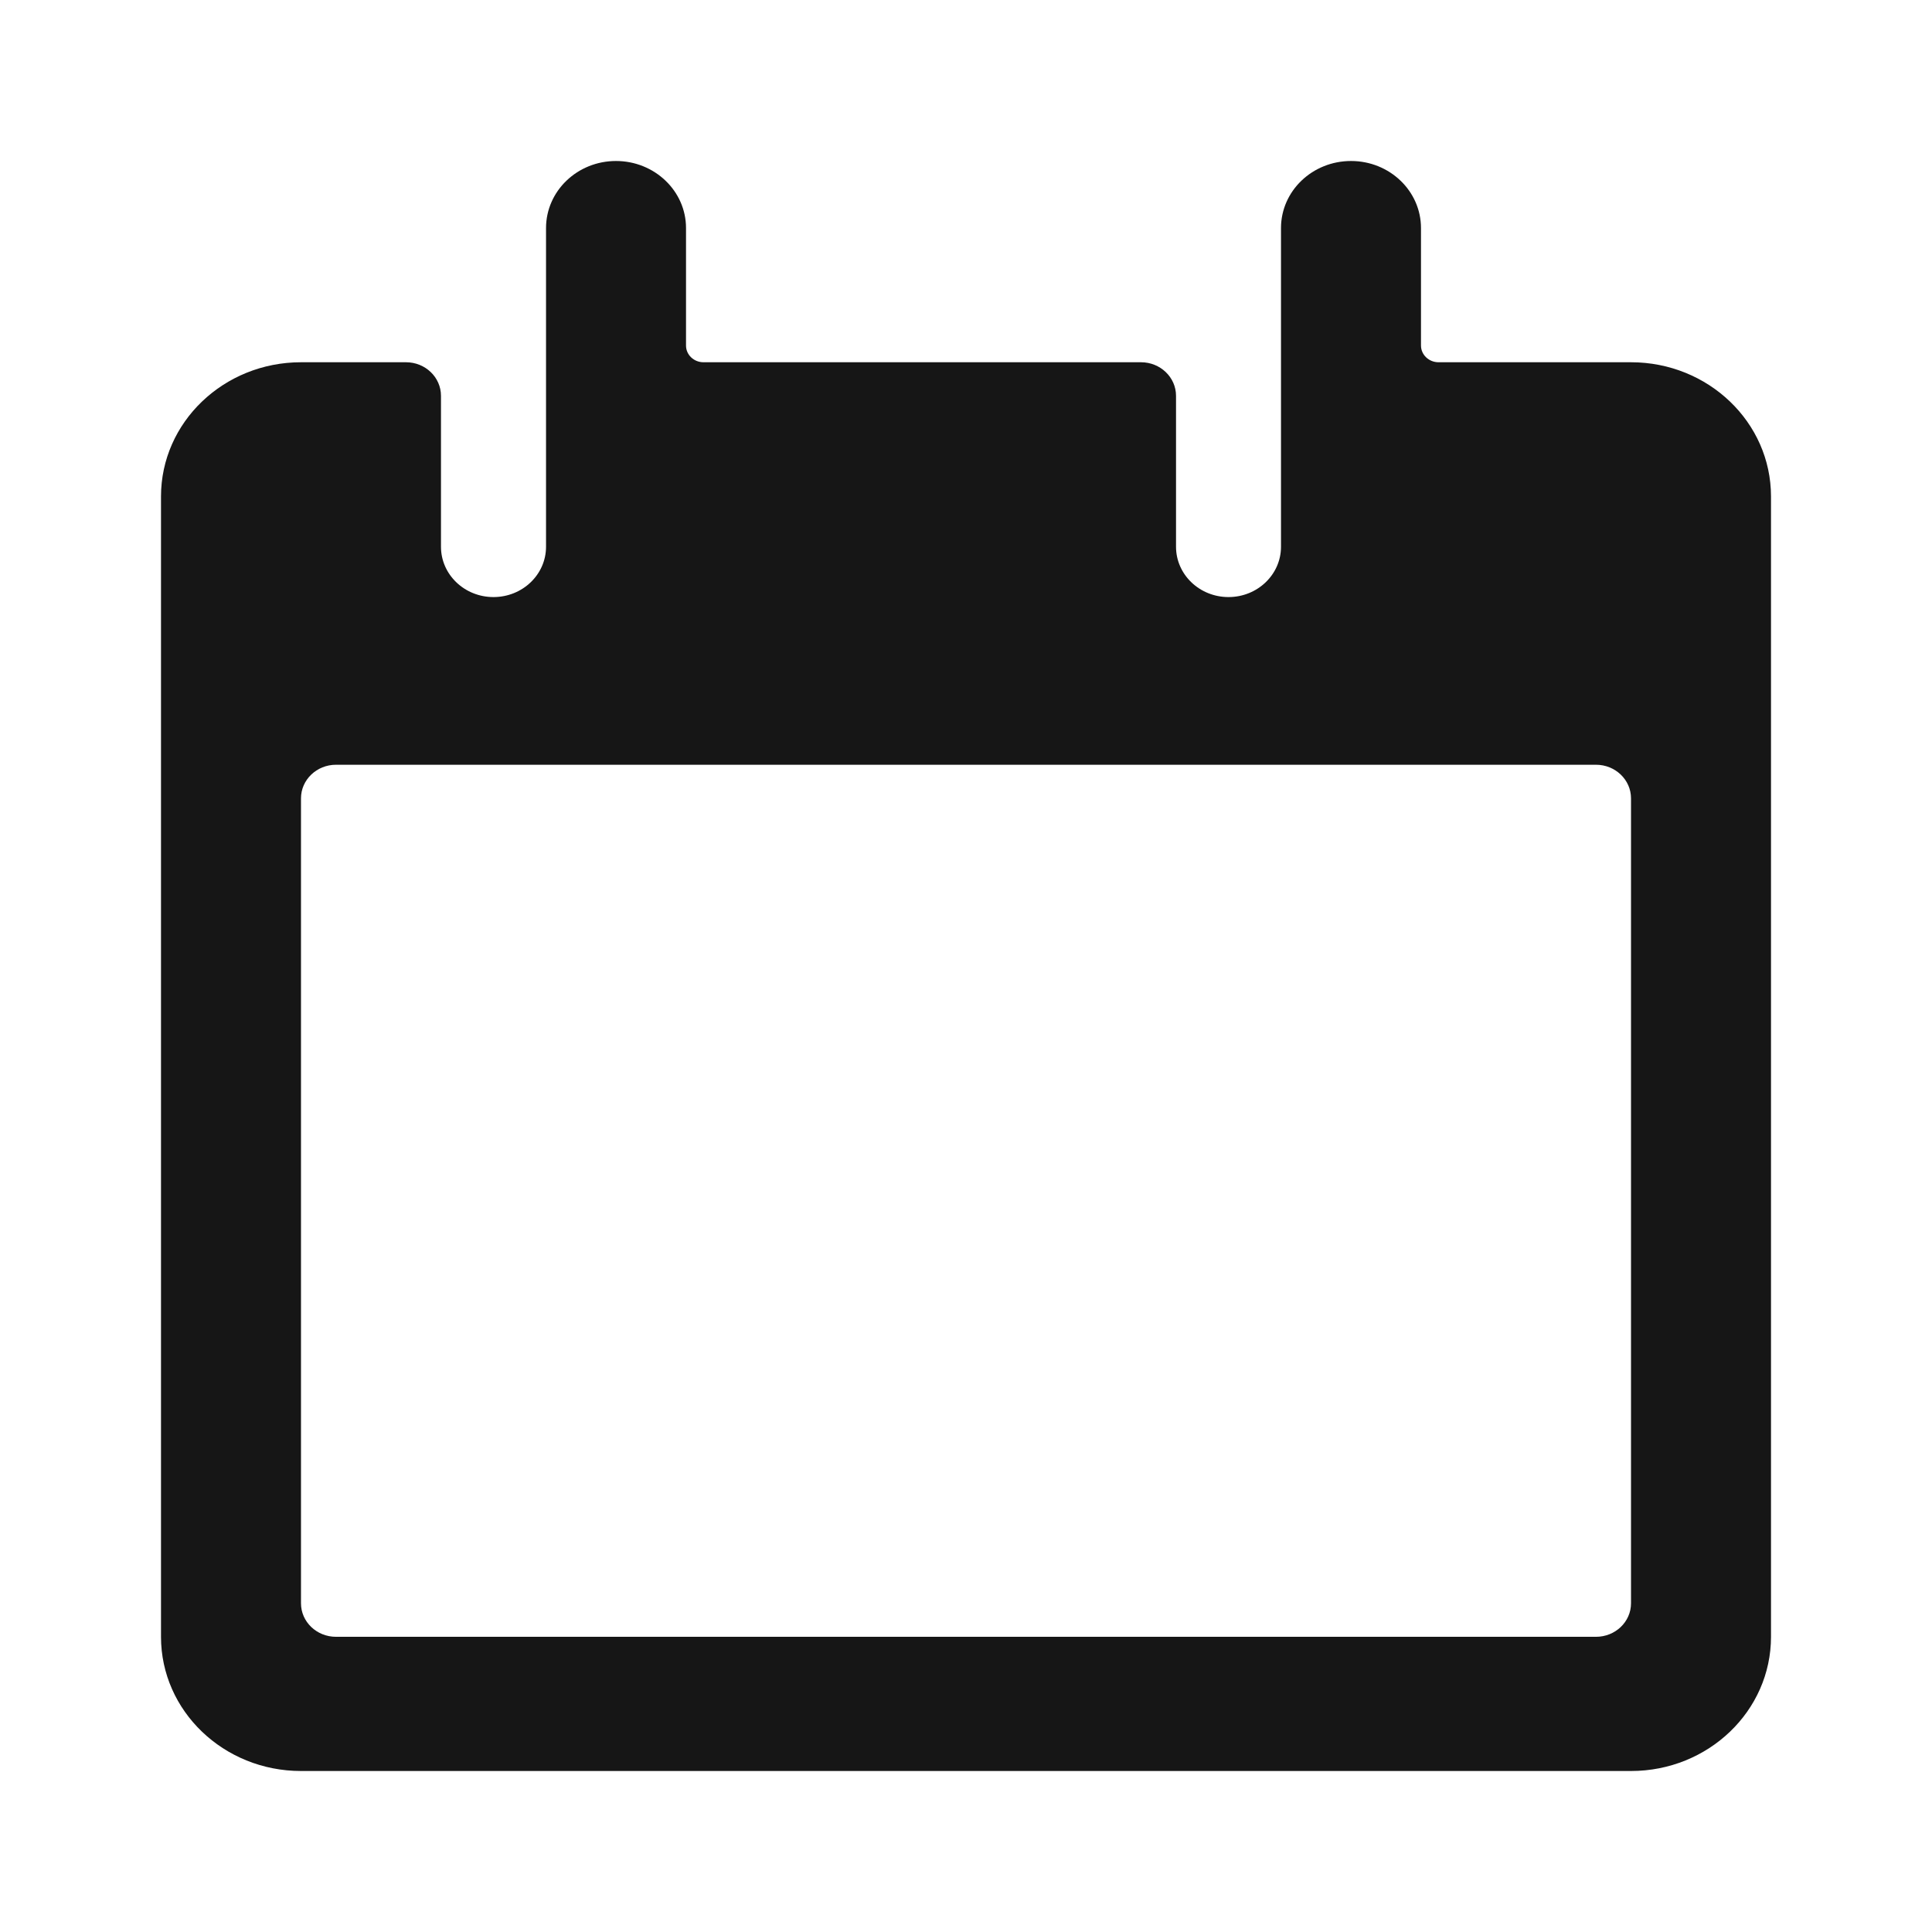 <svg width="24" height="24" viewBox="0 0 24 24" fill="none" xmlns="http://www.w3.org/2000/svg">
<path fill-rule="evenodd" clip-rule="evenodd" d="M20.261 4.5H17.87C17.75 4.5 17.652 4.407 17.652 4.292V2.833C17.652 2.373 17.263 2 16.783 2C16.302 2 15.913 2.373 15.913 2.833V6.792C15.913 7.137 15.621 7.417 15.261 7.417C14.901 7.417 14.609 7.137 14.609 6.792V4.917C14.609 4.687 14.414 4.5 14.174 4.5H8.739C8.619 4.5 8.522 4.407 8.522 4.293V2.833C8.522 2.373 8.132 2 7.652 2C7.172 2 6.783 2.373 6.783 2.833V6.792C6.783 7.137 6.491 7.417 6.13 7.417C5.77 7.417 5.478 7.137 5.478 6.792V4.917C5.478 4.687 5.284 4.5 5.043 4.5H3.739C2.779 4.5 2 5.246 2 6.167V20.333C2 21.254 2.779 22 3.739 22H20.261C21.221 22 22 21.254 22 20.333V6.167C22 5.246 21.221 4.5 20.261 4.5ZM19.826 20.333H4.174C3.934 20.333 3.739 20.147 3.739 19.917V9.917C3.739 9.687 3.934 9.5 4.174 9.5H19.826C20.066 9.5 20.261 9.687 20.261 9.917V19.917C20.261 20.147 20.066 20.333 19.826 20.333Z" fill="#161616"/>
</svg>
